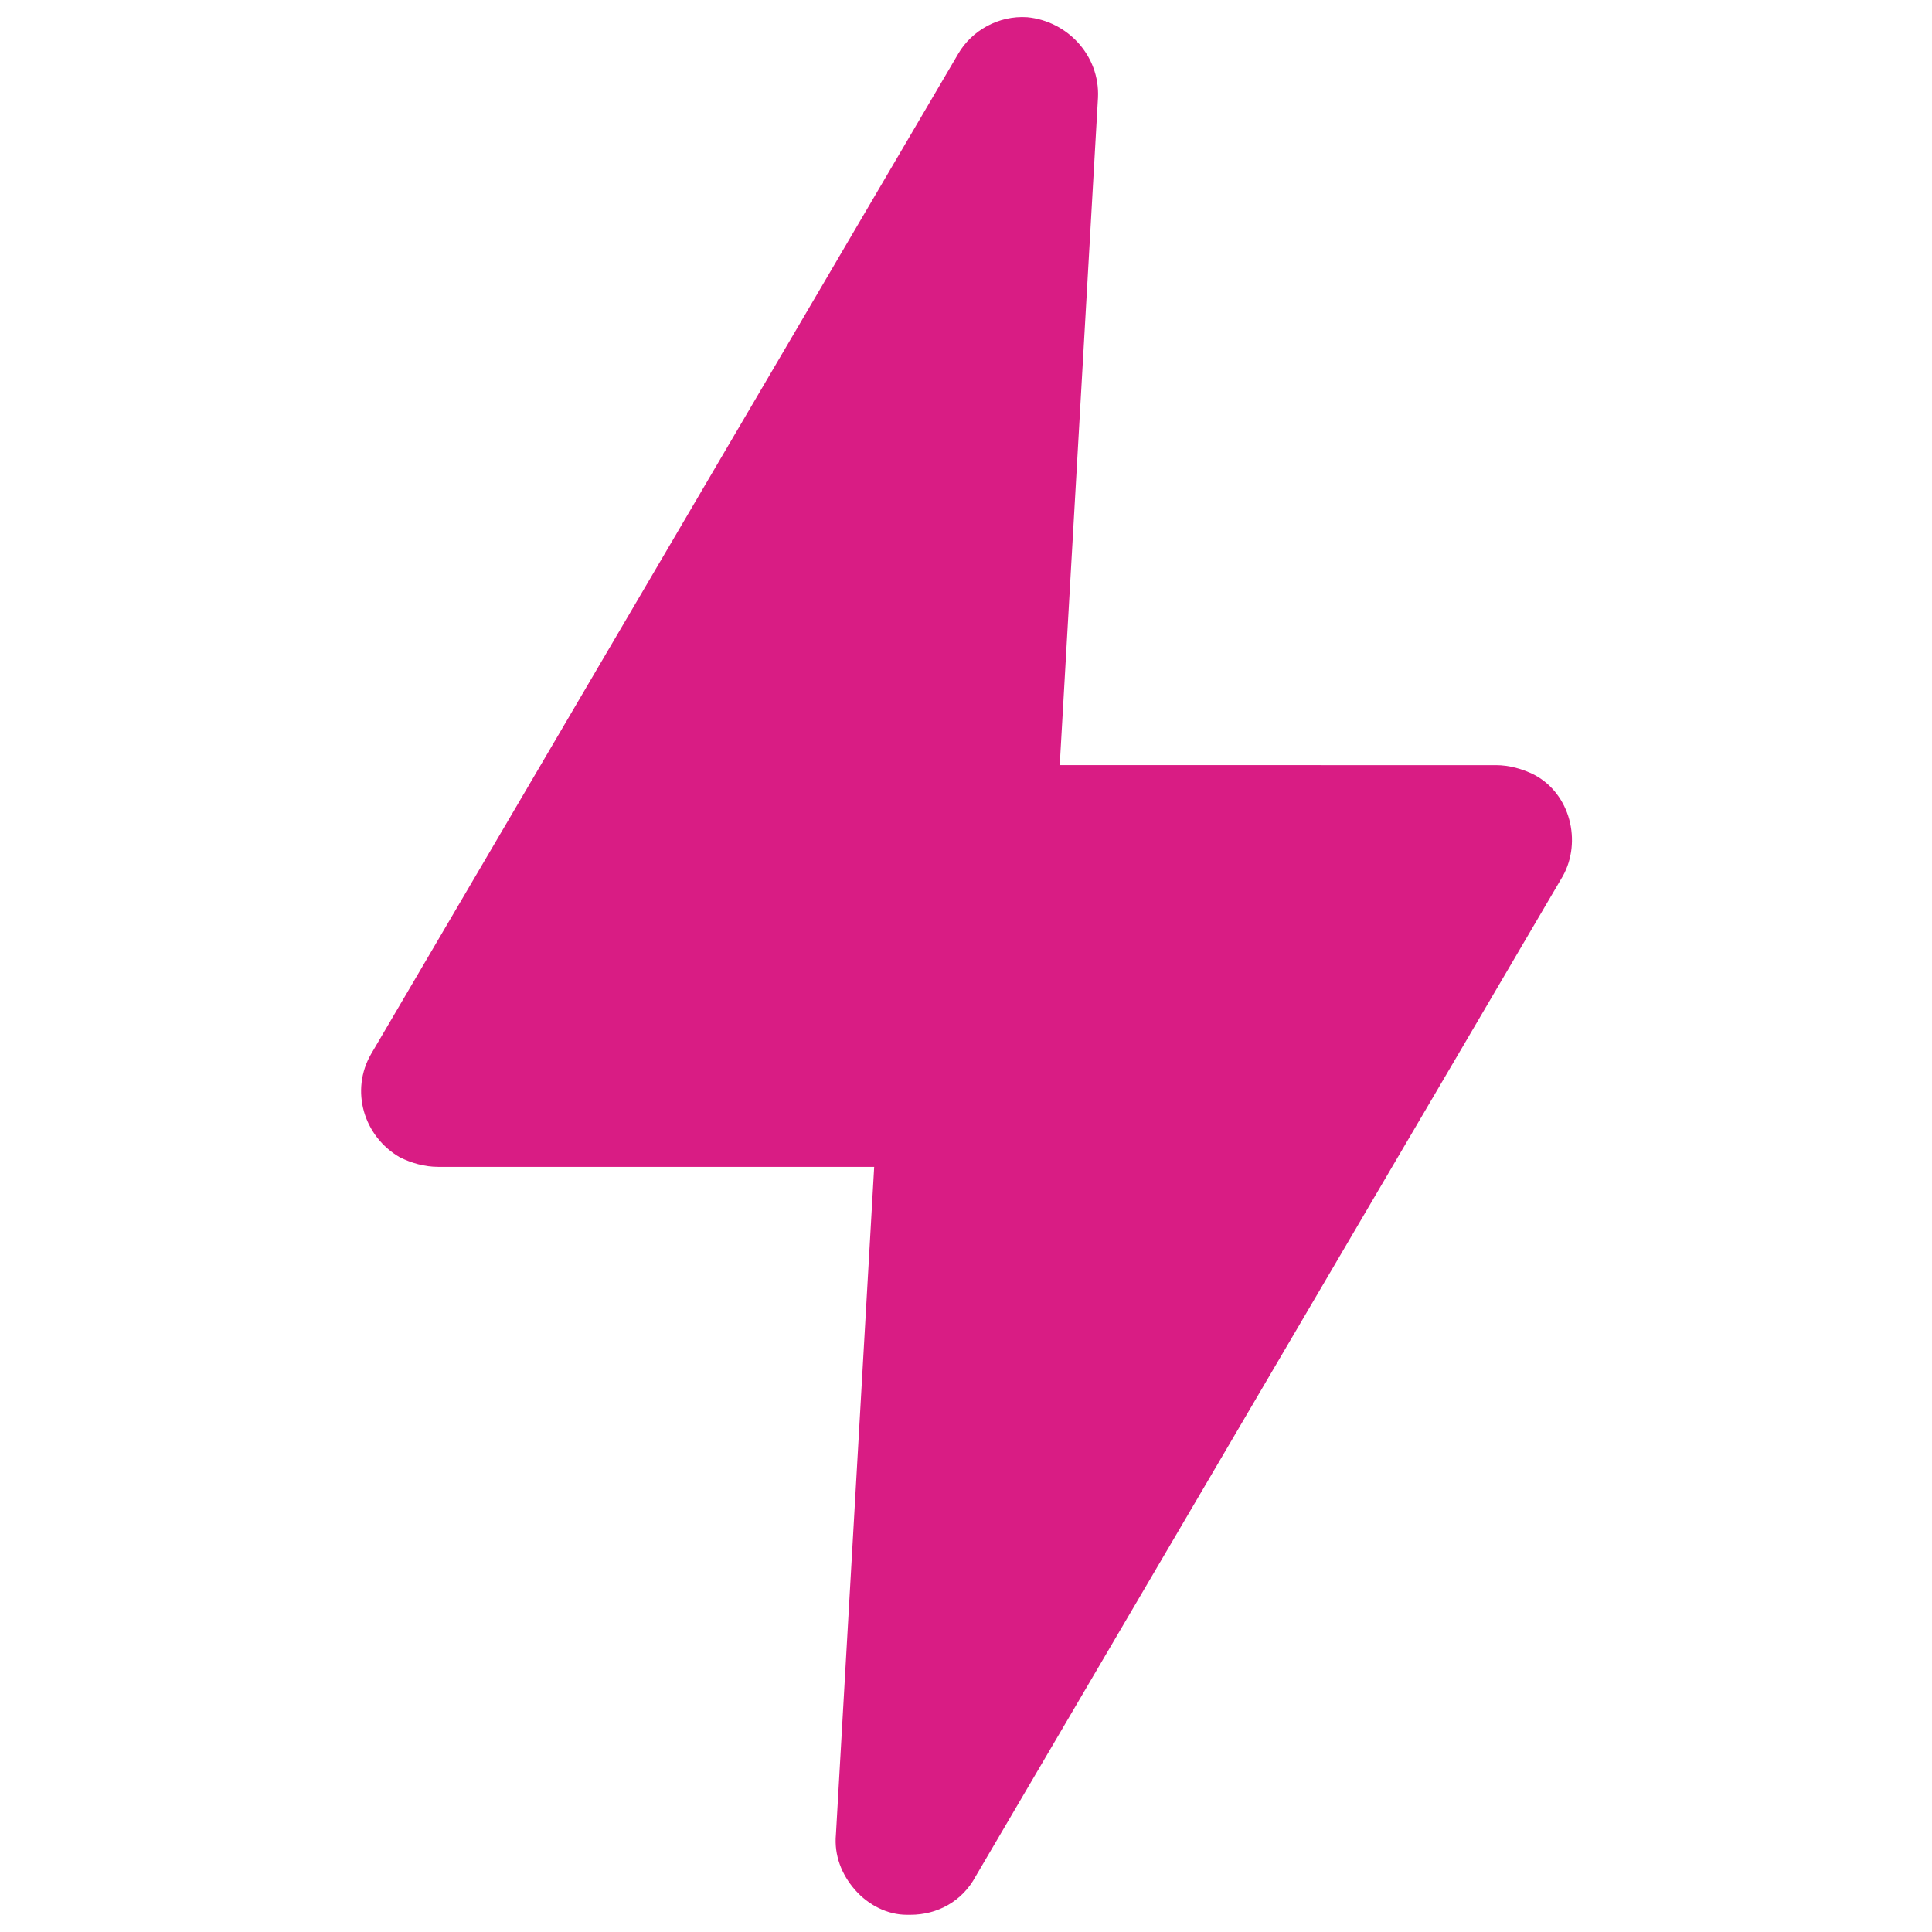 <?xml version="1.0" encoding="utf-8"?>
<!-- Generator: Adobe Illustrator 23.0.4, SVG Export Plug-In . SVG Version: 6.00 Build 0)  -->
<svg version="1.1" id="레이어_1" xmlns="http://www.w3.org/2000/svg" xmlns:xlink="http://www.w3.org/1999/xlink" x="0px"
	 y="0px" viewBox="0 0 101 101" style="enable-background:new 0 0 101 101;" xml:space="preserve">
<style type="text/css">
	.st0{fill:#D91C84;}
	.st1{fill:none;}
</style>
<title>ic_bolt_1</title>
<path class="st0" d="M80.2,40.5c-0.6-0.3-1.3-0.5-2-0.5H55.4l2-34.9c0.1-2.2-1.6-4-3.7-4.2c-1.5-0.1-2.9,0.7-3.6,1.9L19.4,55.1
	c-1.1,1.9-0.4,4.3,1.5,5.4c0.6,0.3,1.3,0.5,2,0.5h22.8l-2,34.9c-0.1,1.1,0.3,2.1,1,2.9s1.7,1.3,2.7,1.3c0.1,0,0.2,0,0.2,0
	c1.4,0,2.7-0.7,3.4-2l30.7-52.3C82.7,44,82.1,41.5,80.2,40.5z"/>
<rect class="st1" width="101" height="101"/>
</svg>
